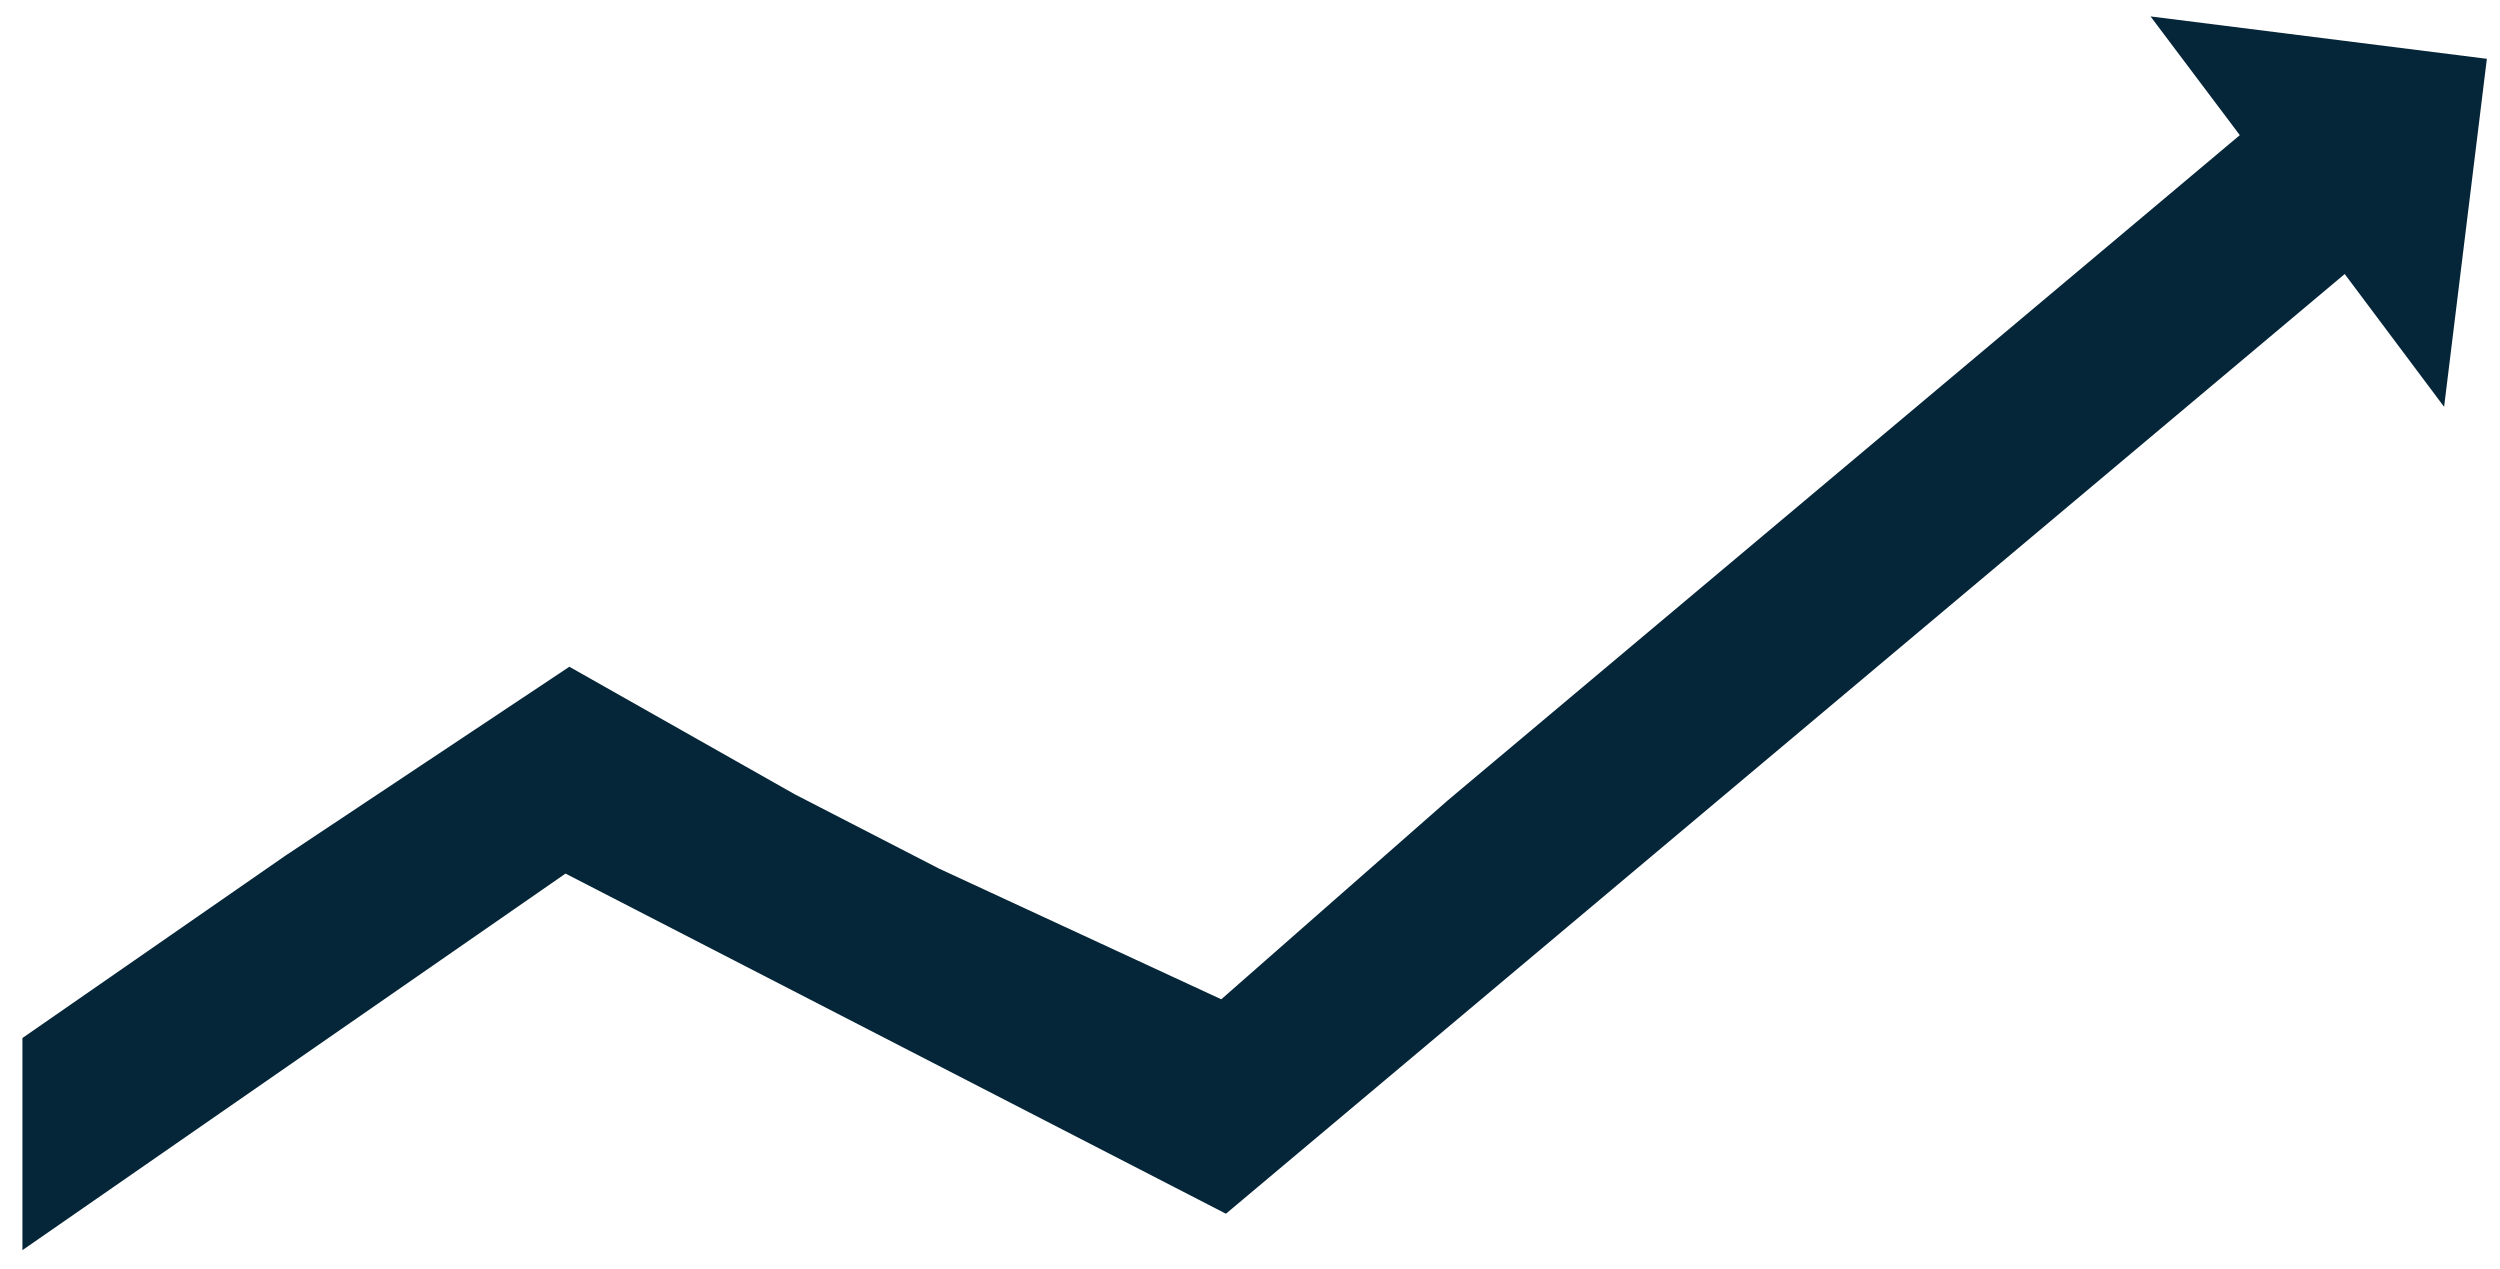 <svg width="67" height="34" viewBox="0 0 67 34" fill="none" xmlns="http://www.w3.org/2000/svg">
<path fill-rule="evenodd" clip-rule="evenodd" d="M0.601 27.819L7.656 22.927L15.259 17.869L21.296 21.285L25.167 23.279L32.73 26.781L38.806 21.445L56.318 6.739L60.027 3.622L57.634 0.44L66.648 1.576L65.502 10.903L62.838 7.344L32.855 32.528L15.156 23.412L0.601 33.504V27.819Z" fill="#052638"/>
</svg>

